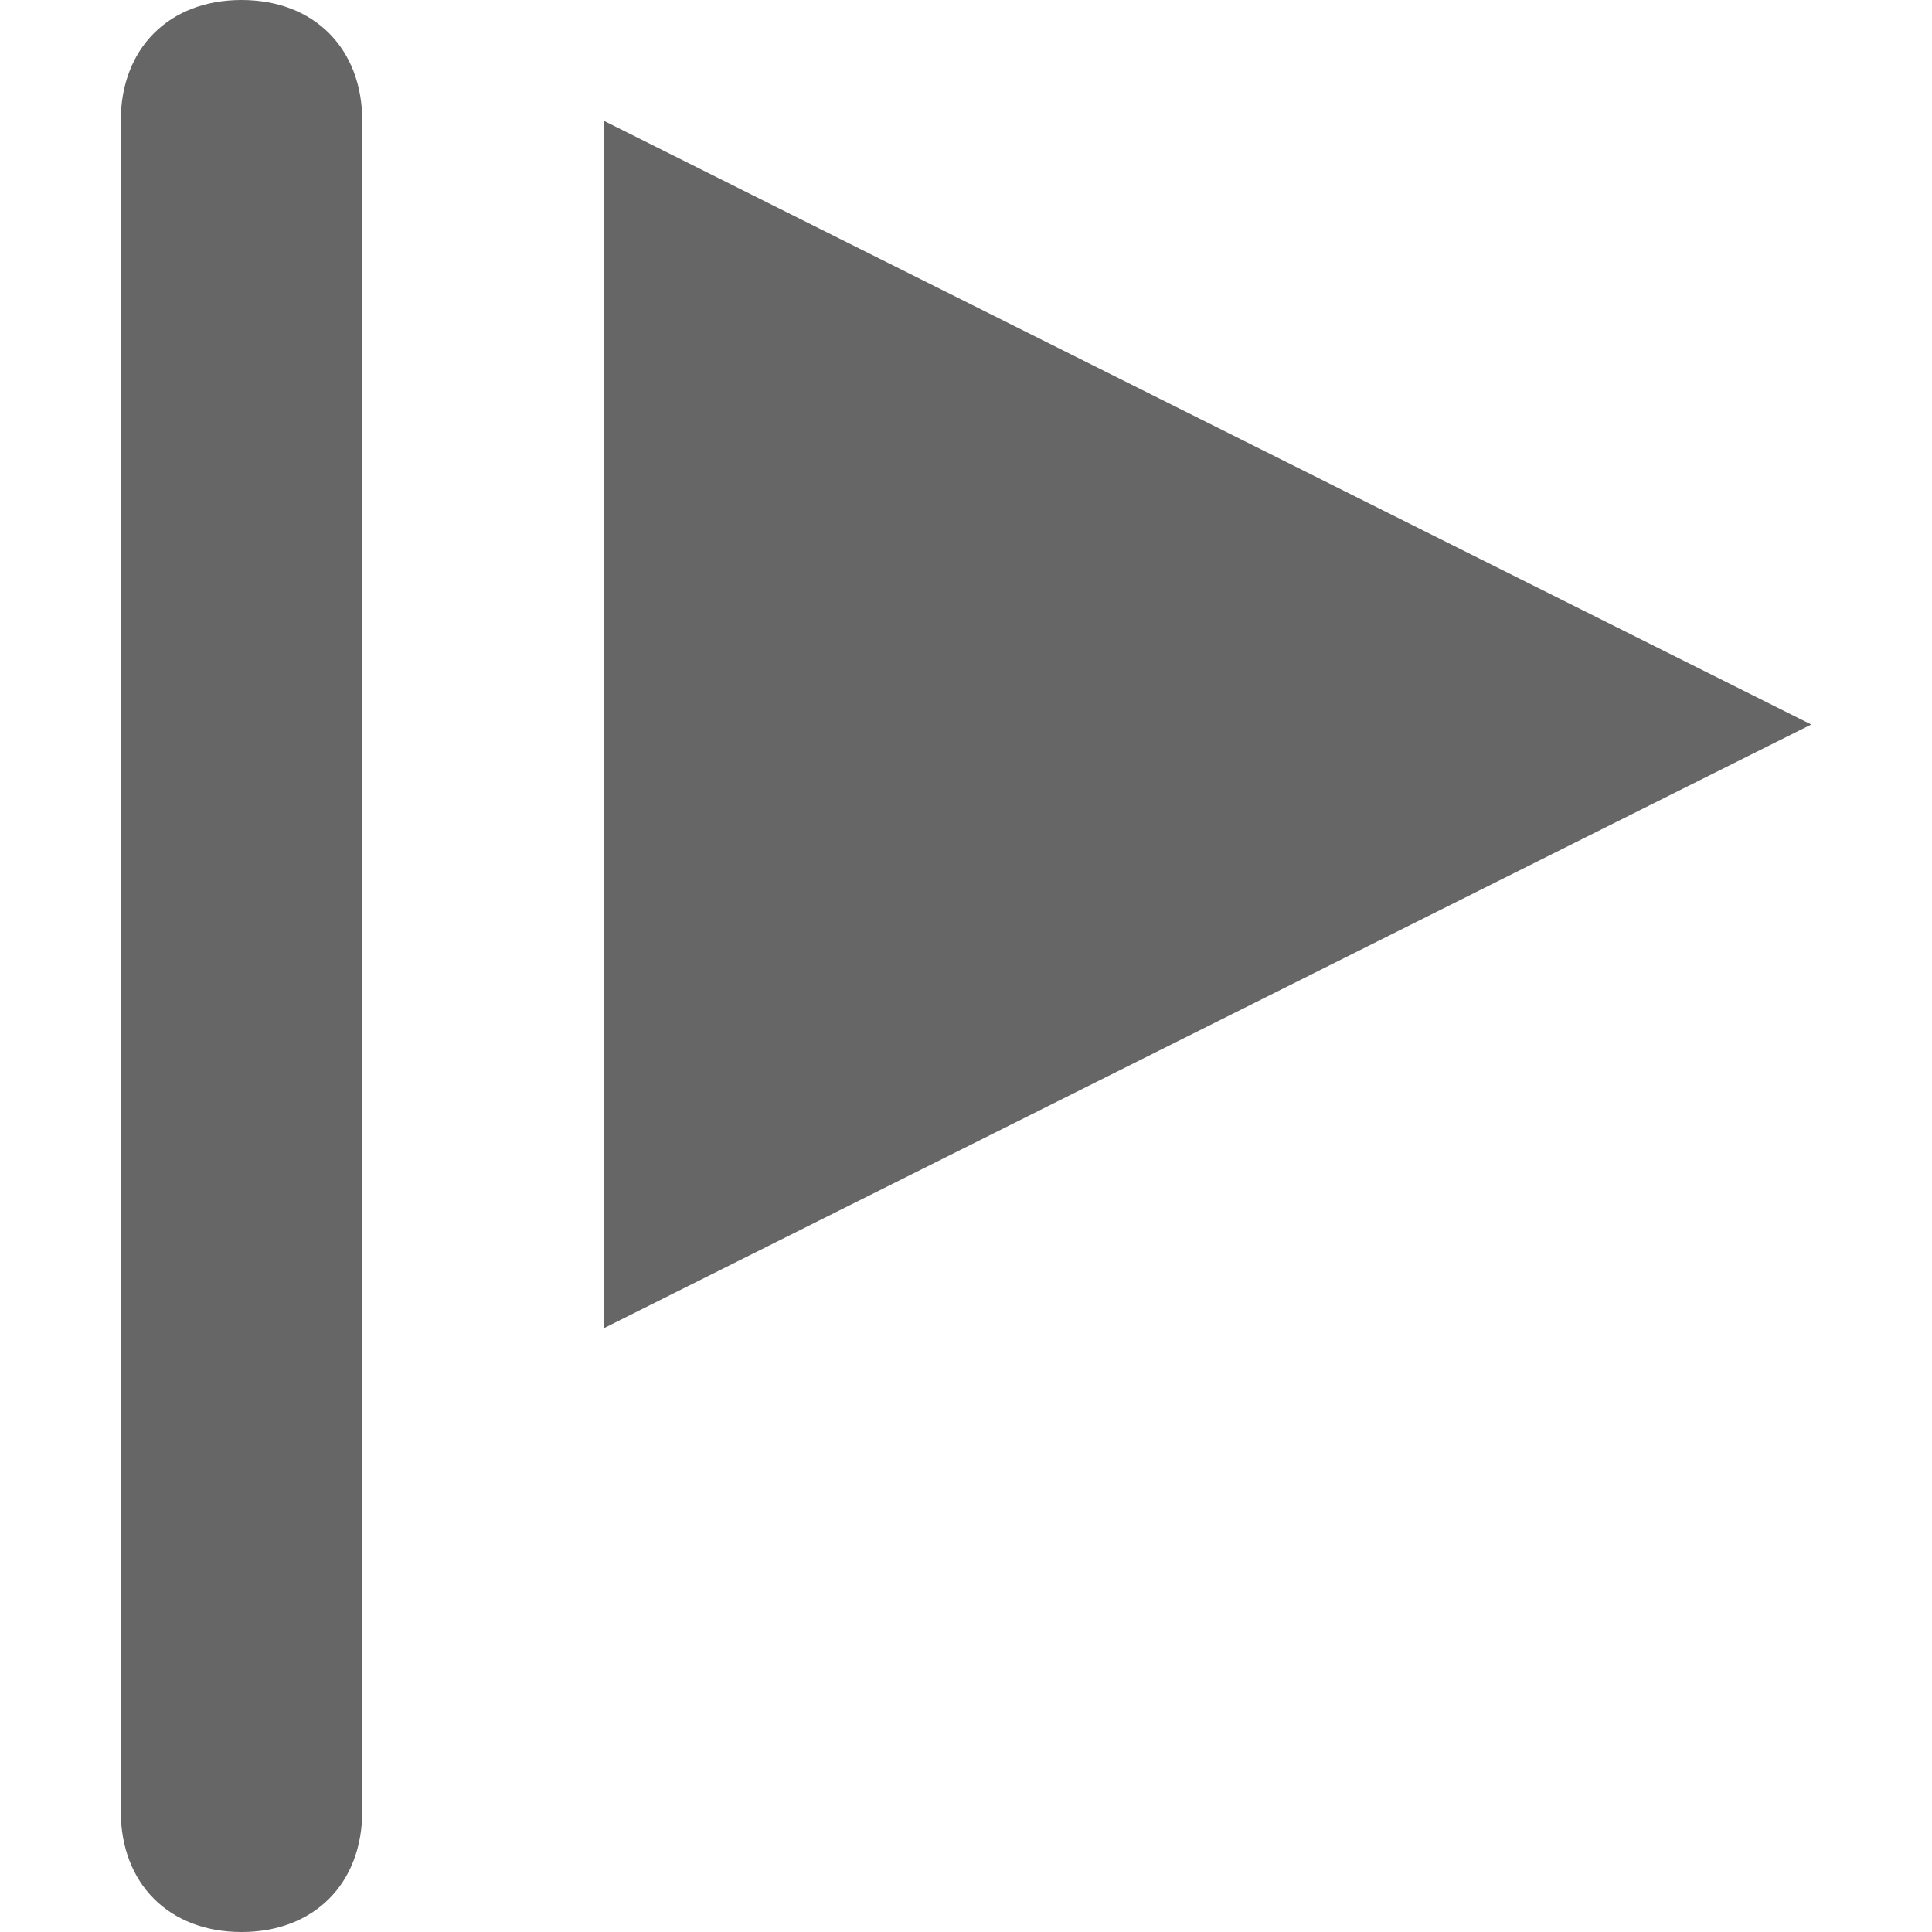 <svg width="16" height="16" viewBox="0 0 16 16" fill="none" xmlns="http://www.w3.org/2000/svg">
<path d="M2 16C1.4 16 1 15.6 1 15V1C1 0.4 1.4 0 2 0C2.6 0 3 0.4 3 1V15C3 15.6 2.6 16 2 16Z" fill="#666666"/>
<path d="M5 11V1L15 6L5 11Z" fill="#666666"/>
</svg>
